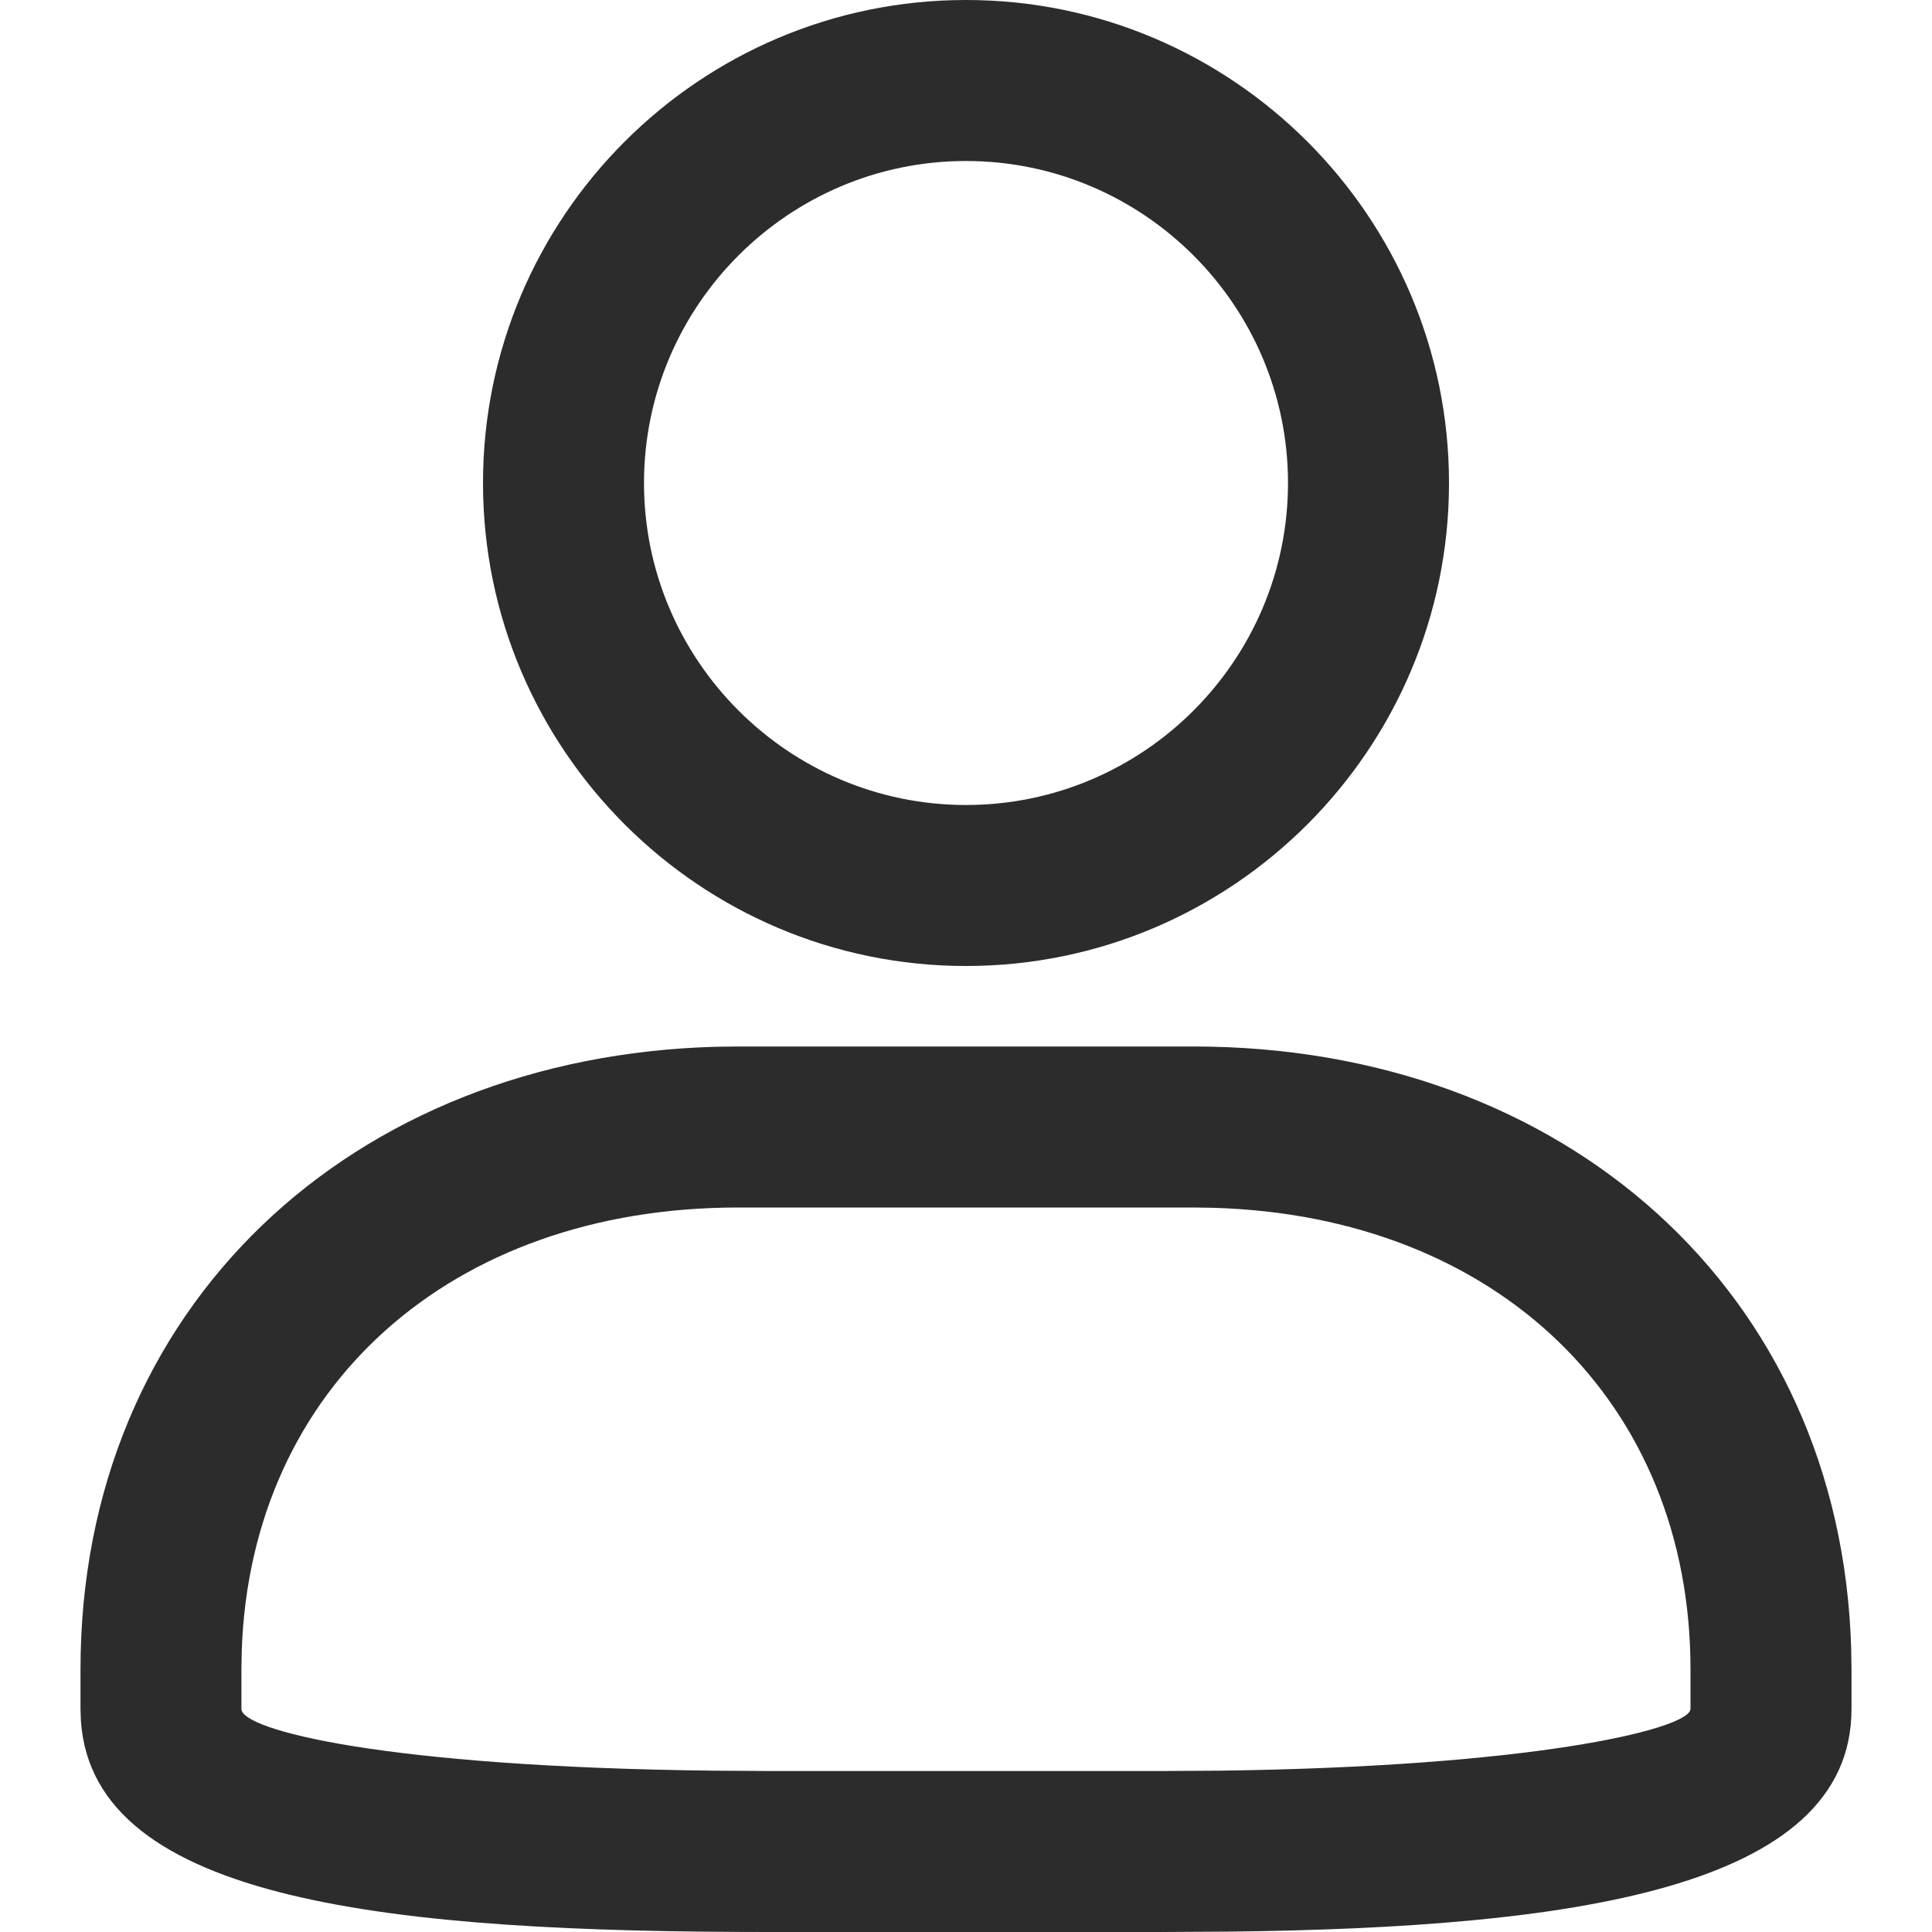 <?xml version="1.0" standalone="no"?><!DOCTYPE svg PUBLIC "-//W3C//DTD SVG 1.1//EN" "http://www.w3.org/Graphics/SVG/1.1/DTD/svg11.dtd"><svg t="1615382275944" class="icon" viewBox="0 0 1024 1024" version="1.1" xmlns="http://www.w3.org/2000/svg" p-id="959" xmlns:xlink="http://www.w3.org/1999/xlink" width="128" height="128"><defs><style type="text/css"></style></defs><path d="M512 0c141.141 0 256 114.816 256 256s-114.859 256-256 256-256-114.859-256-256 114.859-256 256-256z m0 85.333C417.963 85.333 341.333 161.963 341.333 256c0 93.995 76.629 170.667 170.667 170.667 94.037 0 170.667-76.629 170.667-170.667 0-94.037-76.672-170.667-170.667-170.667zM632.704 554.667c195.84 0 342.997 129.621 348.459 319.147l0.171 10.965v21.035c0 95.787-150.144 115.84-328.96 117.973l-36.096 0.213H407.723c-197.973 0-358.272-15.36-364.843-111.915L42.667 905.813v-21.035c0-191.787 143.445-324.992 337.408-329.984L391.253 554.667h241.408z m0 85.333H391.253c-152.619 0-258.389 95.573-263.125 234.965l-0.171 9.813v21.035c0 11.008 75.179 30.72 250.411 32.683l29.312 0.171h208.555l30.123-0.171c165.419-2.133 244.992-21.461 249.387-31.787L896 905.813v-21.035c0-141.44-102.357-240.213-252.757-244.608L632.747 640z" fill="#2c2c2c" p-id="960"></path></svg>